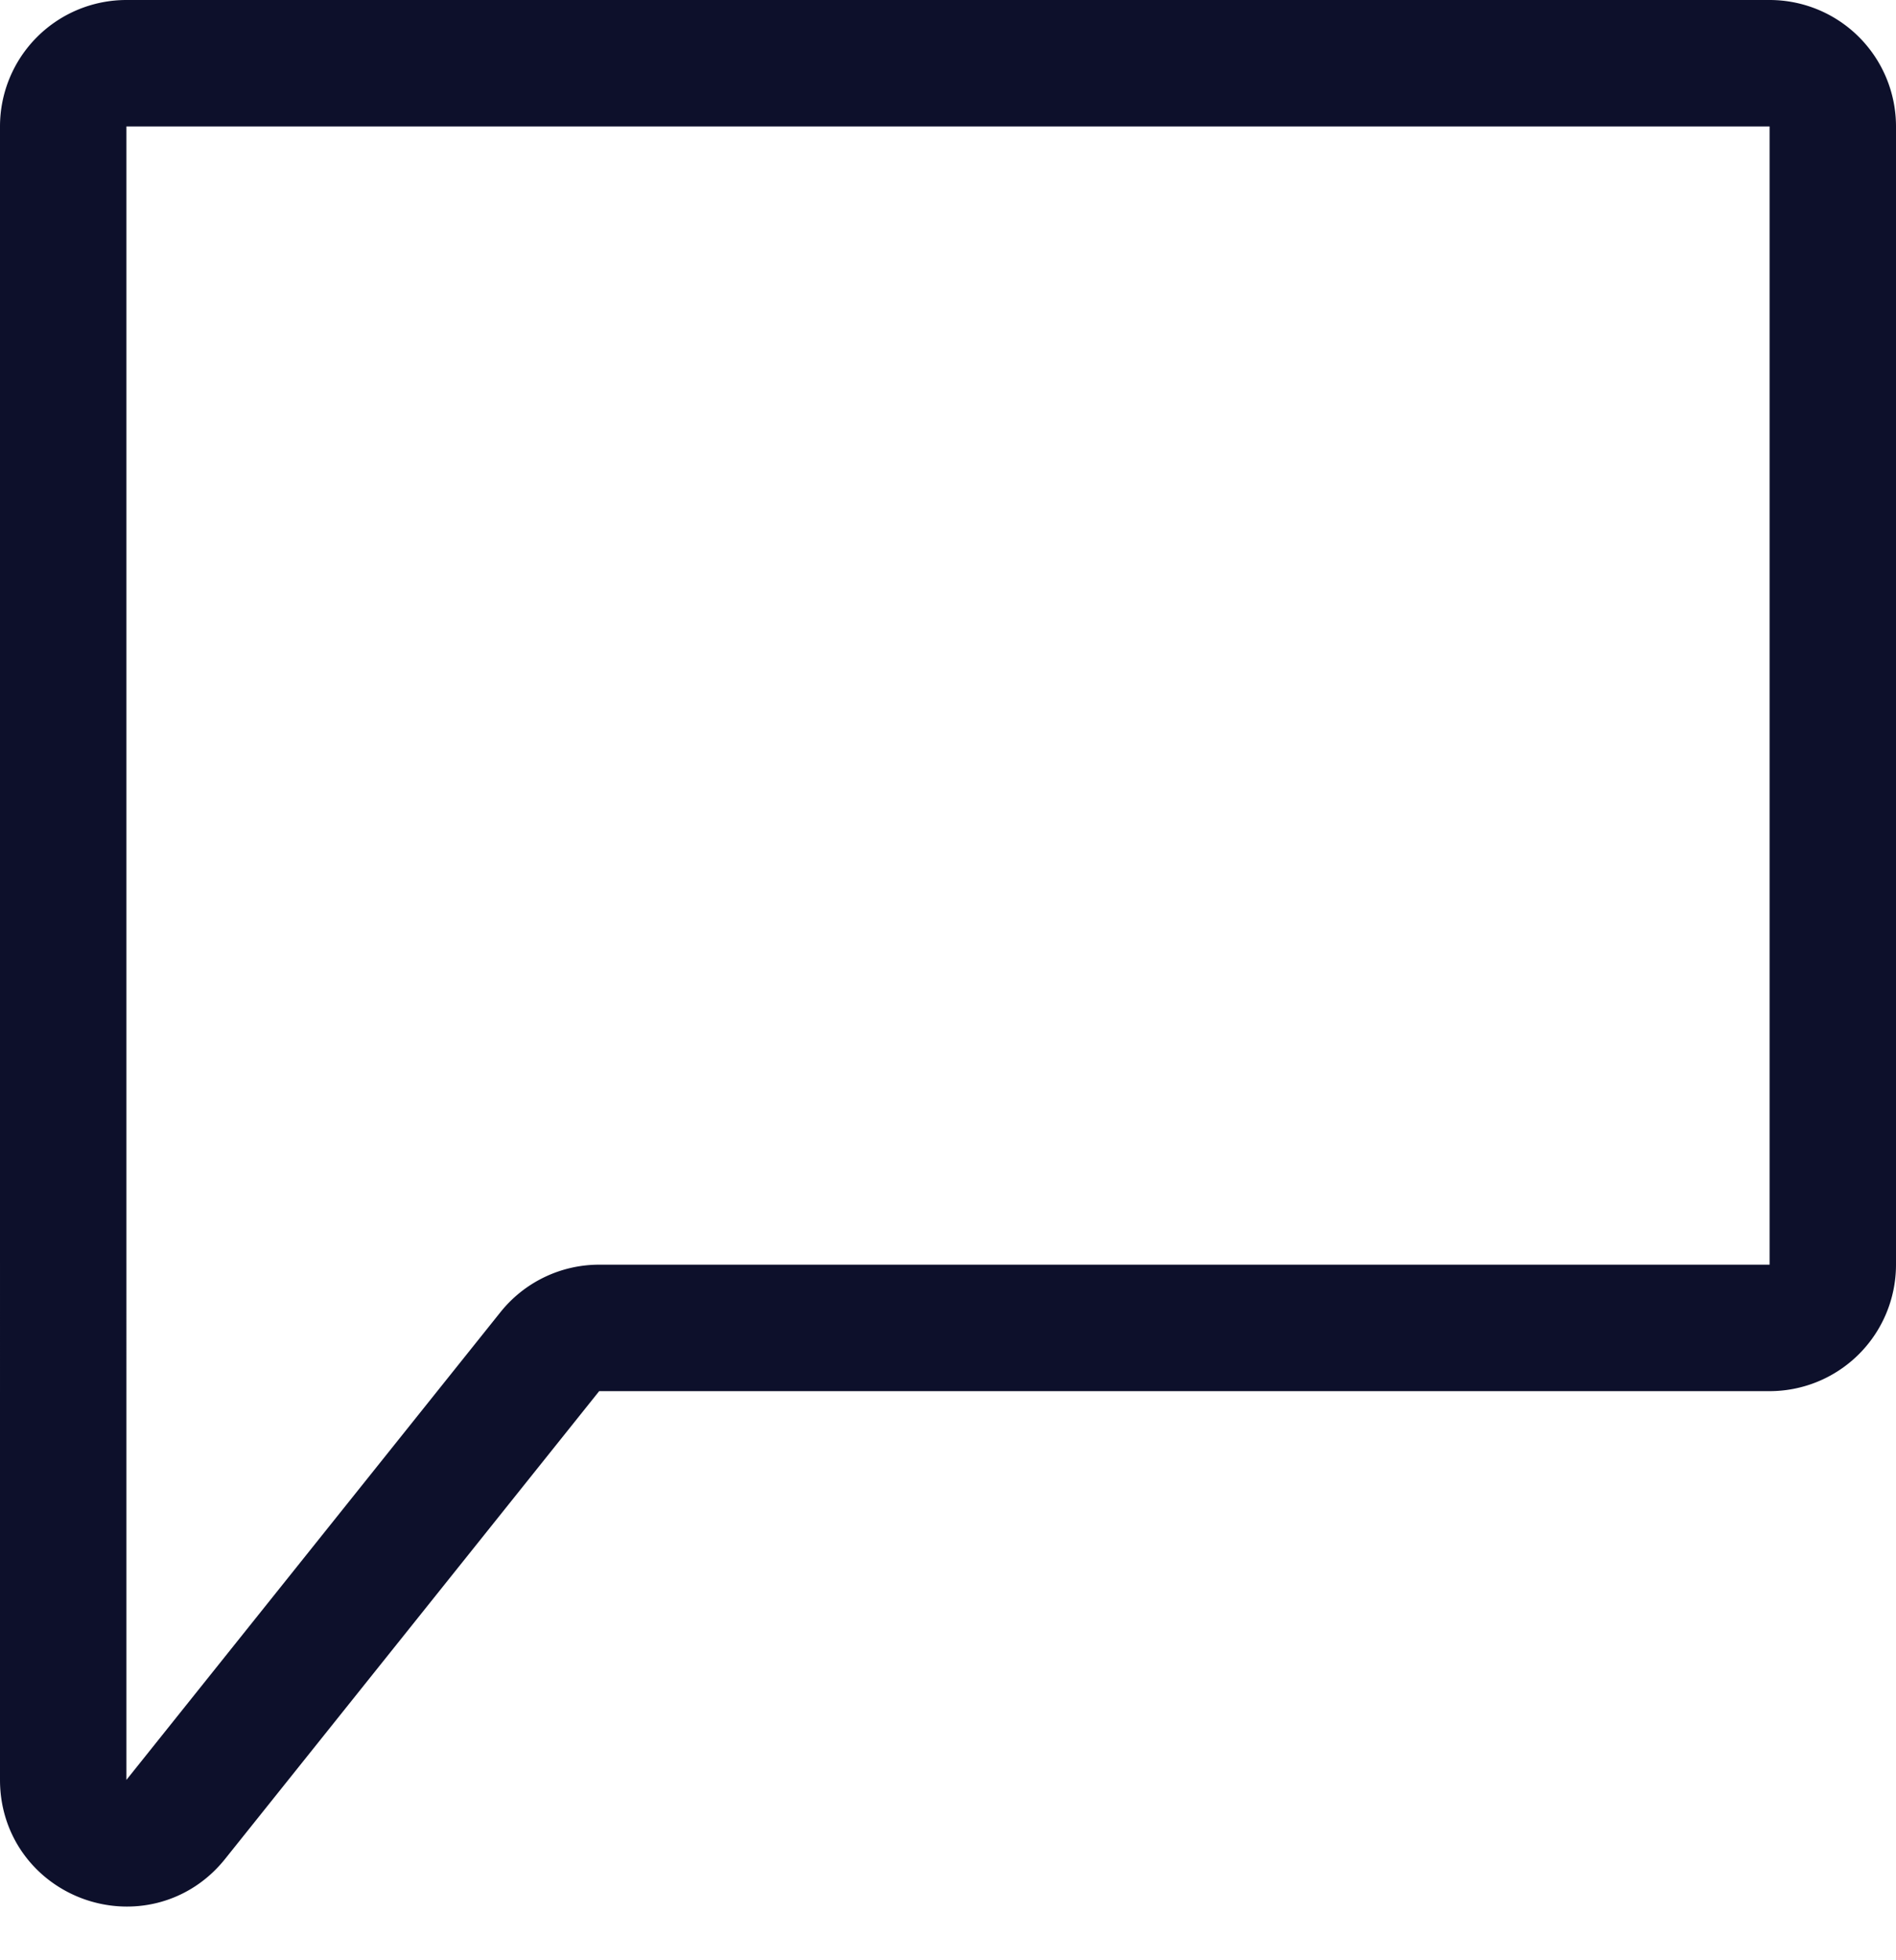 <svg width="30" height="31" viewBox="0 0 30 31" fill="none" xmlns="http://www.w3.org/2000/svg">
    <path
        d="M1 2a1 1 0 011-1h26a1 1 0 011 1v18a1 1 0 01-1 1H9.48a1 1 0 00-.78.375l-5.92 7.399c-.59.738-1.78.32-1.78-.625V2z"
        stroke="#0D102B" stroke-width="2" />
</svg>